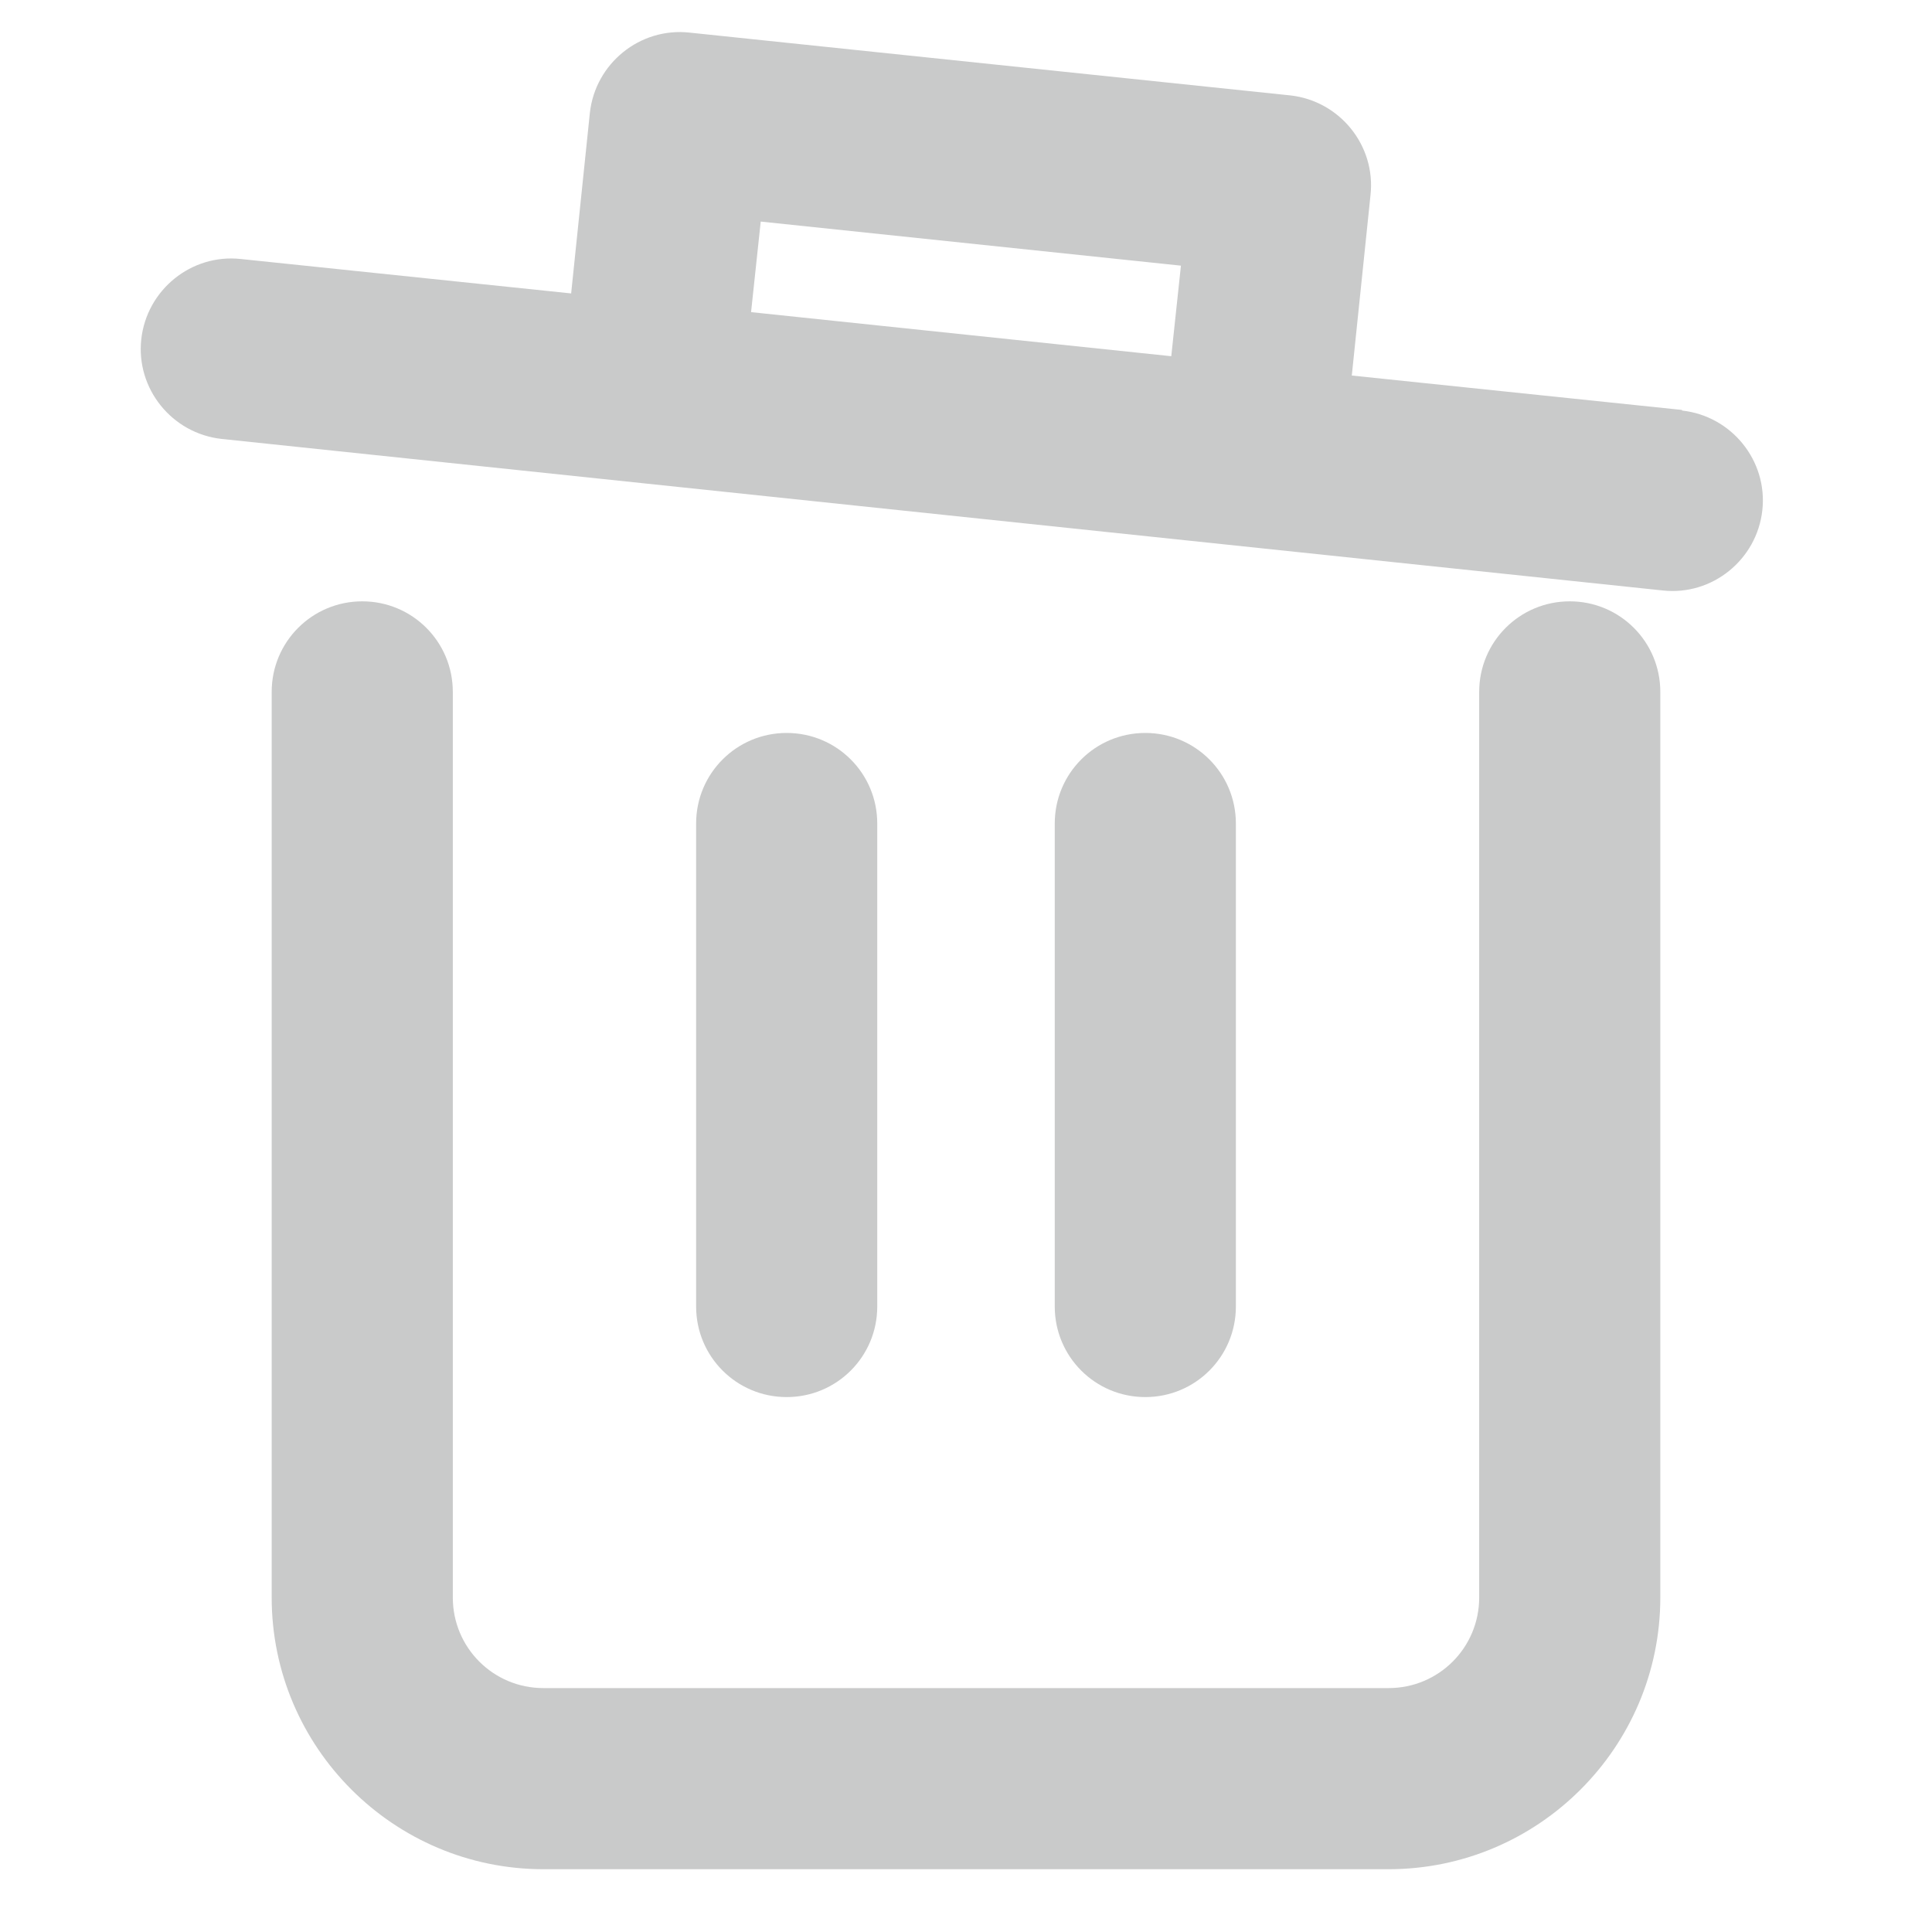 <?xml version="1.0" encoding="UTF-8"?>
<svg id="uuid-bc973033-9dbf-4b03-935d-23b48fd57e45" data-name="圖層 2" xmlns="http://www.w3.org/2000/svg" viewBox="0 0 32 32">
  <path d="m26,9.96c-.83,0-1.5.67-1.5,1.5v15c0,.83-.67,1.5-1.5,1.5h-14c-.83,0-1.5-.67-1.5-1.5v-15c0-.83-.67-1.5-1.5-1.5s-1.5.67-1.5,1.5v15c0,2.48,2.02,4.5,4.5,4.5h14c2.48,0,4.5-2.02,4.5-4.5v-15c0-.83-.67-1.5-1.5-1.5Z" style="fill: #c9caca; stroke-width: 0px;"/>
  <path d="m27.86,6.79l-5.47-.57.31-2.99c.09-.82-.51-1.56-1.33-1.65L11.42.54c-.82-.09-1.56.51-1.65,1.33l-.31,2.99-5.47-.57c-.82-.09-1.56.51-1.65,1.33s.51,1.56,1.33,1.65l23.87,2.51c.82.09,1.56-.51,1.65-1.33s-.51-1.56-1.33-1.65Zm-15.26-3.12l6.96.73-.16,1.5-6.96-.73.16-1.5Z" style="fill: #c9caca; stroke-width: 0px;"/>
  <path d="m14.53,21.64v-8c0-.83-.67-1.5-1.5-1.5s-1.5.67-1.5,1.5v8c0,.83.67,1.5,1.5,1.5s1.5-.67,1.5-1.5Z" style="fill: #c9caca; stroke-width: 0px;"/>
  <path d="m20.47,21.64v-8c0-.83-.67-1.5-1.5-1.5s-1.5.67-1.5,1.5v8c0,.83.67,1.5,1.5,1.5s1.5-.67,1.5-1.5Z" style="fill: #c9caca; stroke-width: 0px;"/>
</svg>